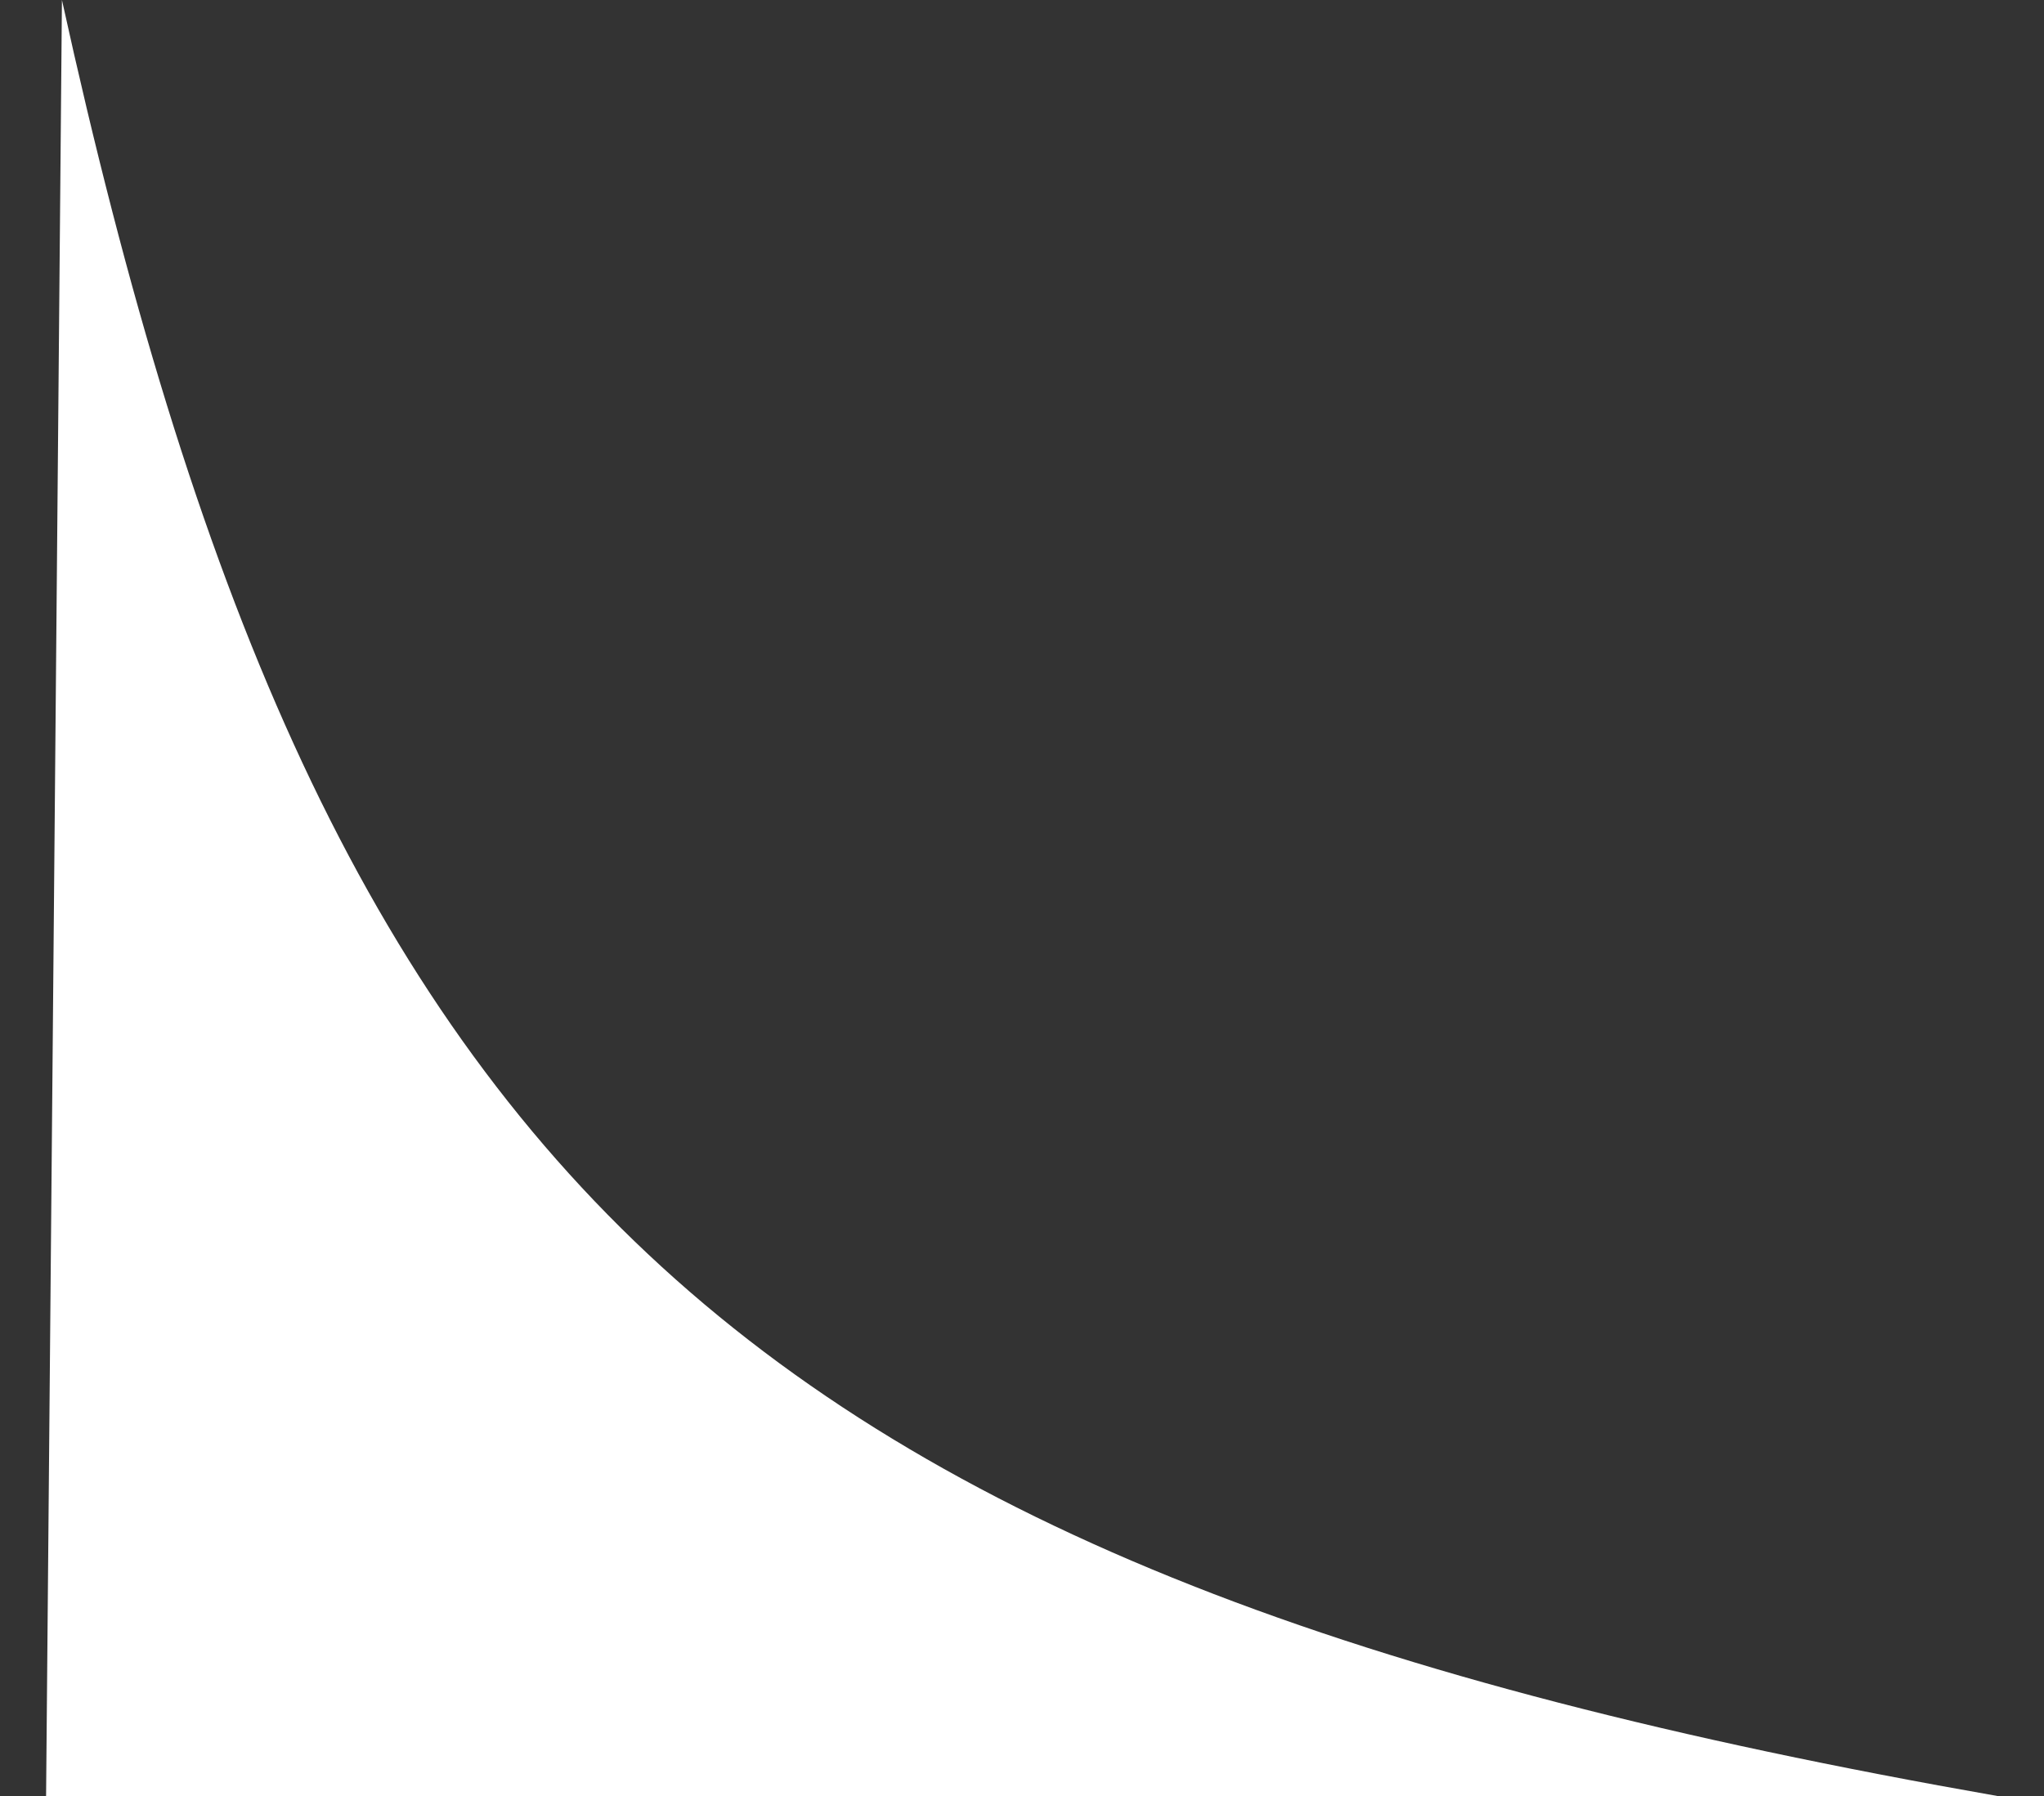 <svg width="33" height="29" viewBox="0 0 33 29" fill="none" xmlns="http://www.w3.org/2000/svg">
<rect x="0" y="0" width="33" height="29" fill="#333333" stroke="none"/>
<path d="M0.744 29L1 0C5.166 18.946 11.647 25.385 32.245 29H0.744Z" fill="white"/>
</svg>
